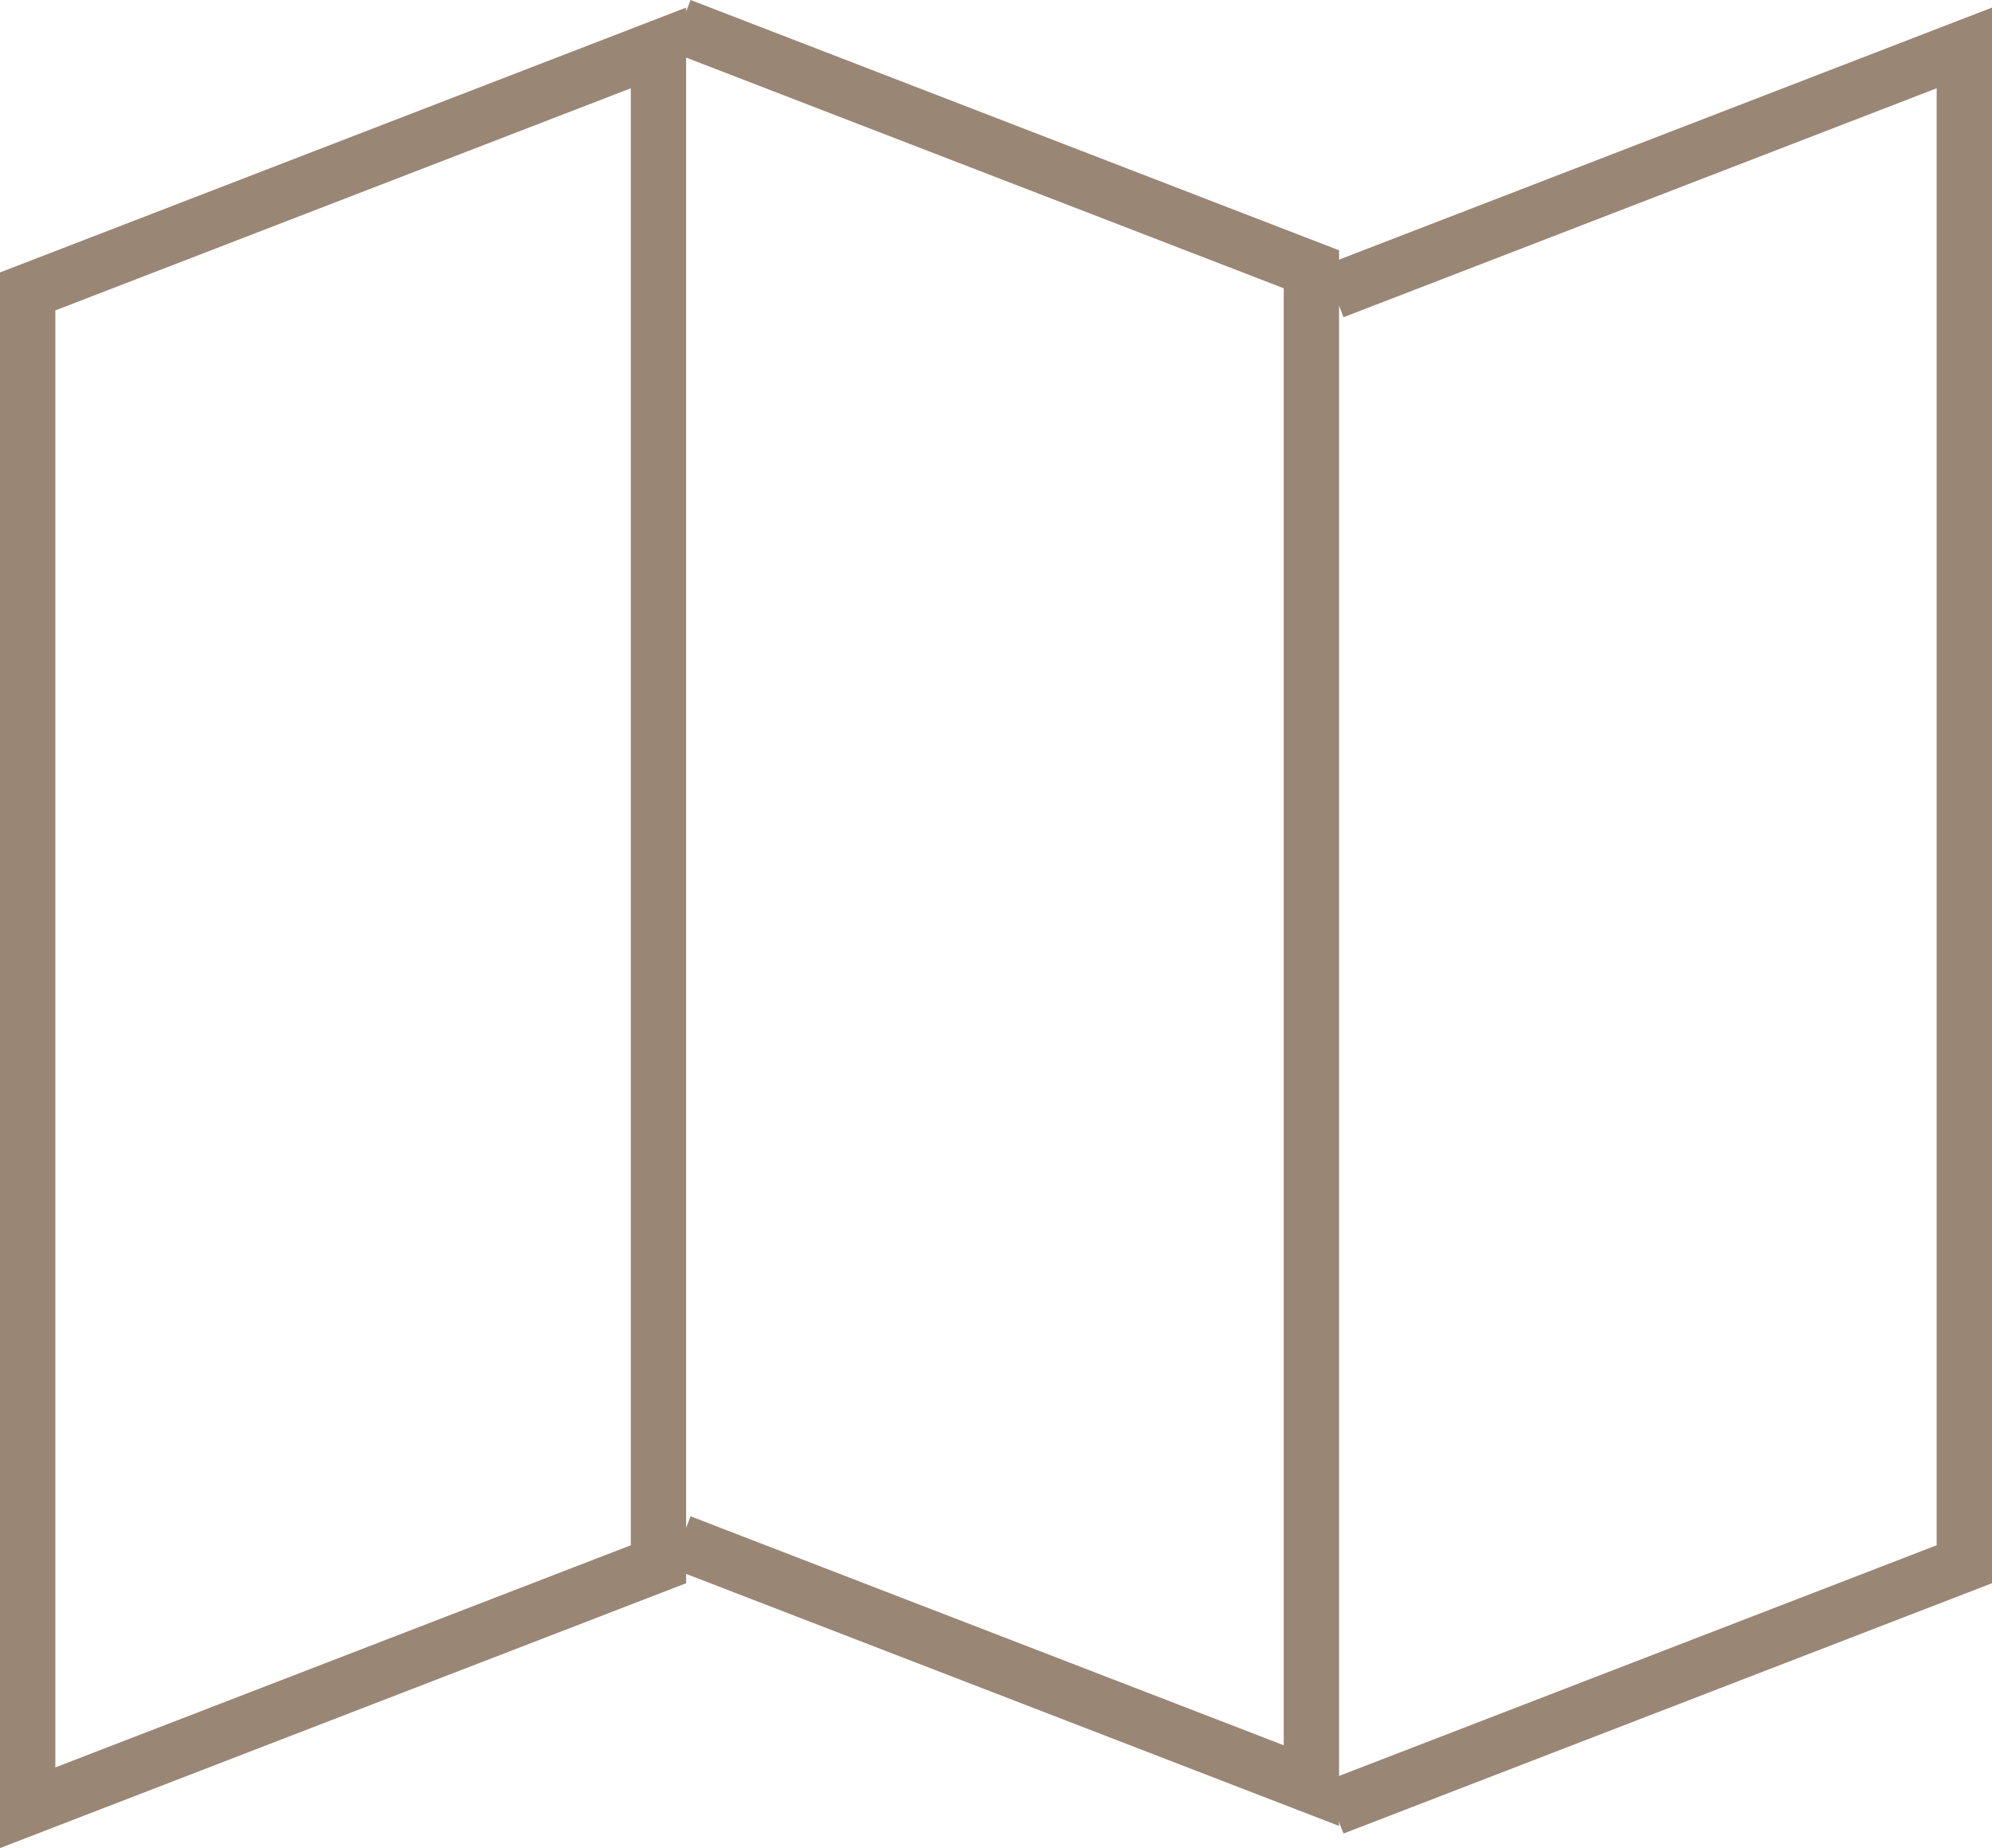 <svg id="07b08fd6-69fd-4952-b830-0bbce82ee4d1" data-name="Layer 1" xmlns="http://www.w3.org/2000/svg" viewBox="0 0 180 166.98"><title>print-media-design</title><g id="d723c30a-99d7-4e21-a40b-929c5cfe365e" data-name="print"><polygon points="59.5 141.33 2.5 163.33 2.5 26.33 59.5 4.33 59.5 35.17 59.5 141.33" style="fill:none;stroke:#998675;stroke-miterlimit:10;stroke-width:5px"/><polyline points="61.5 139.33 118.5 161.33 118.5 24.33 61.5 2.33" style="fill:none;stroke:#998675;stroke-miterlimit:10;stroke-width:5px"/><polyline points="120.5 26.33 177.5 4.33 177.5 141.33 120.5 163.33" style="fill:none;stroke:#998675;stroke-miterlimit:10;stroke-width:5px"/></g></svg>